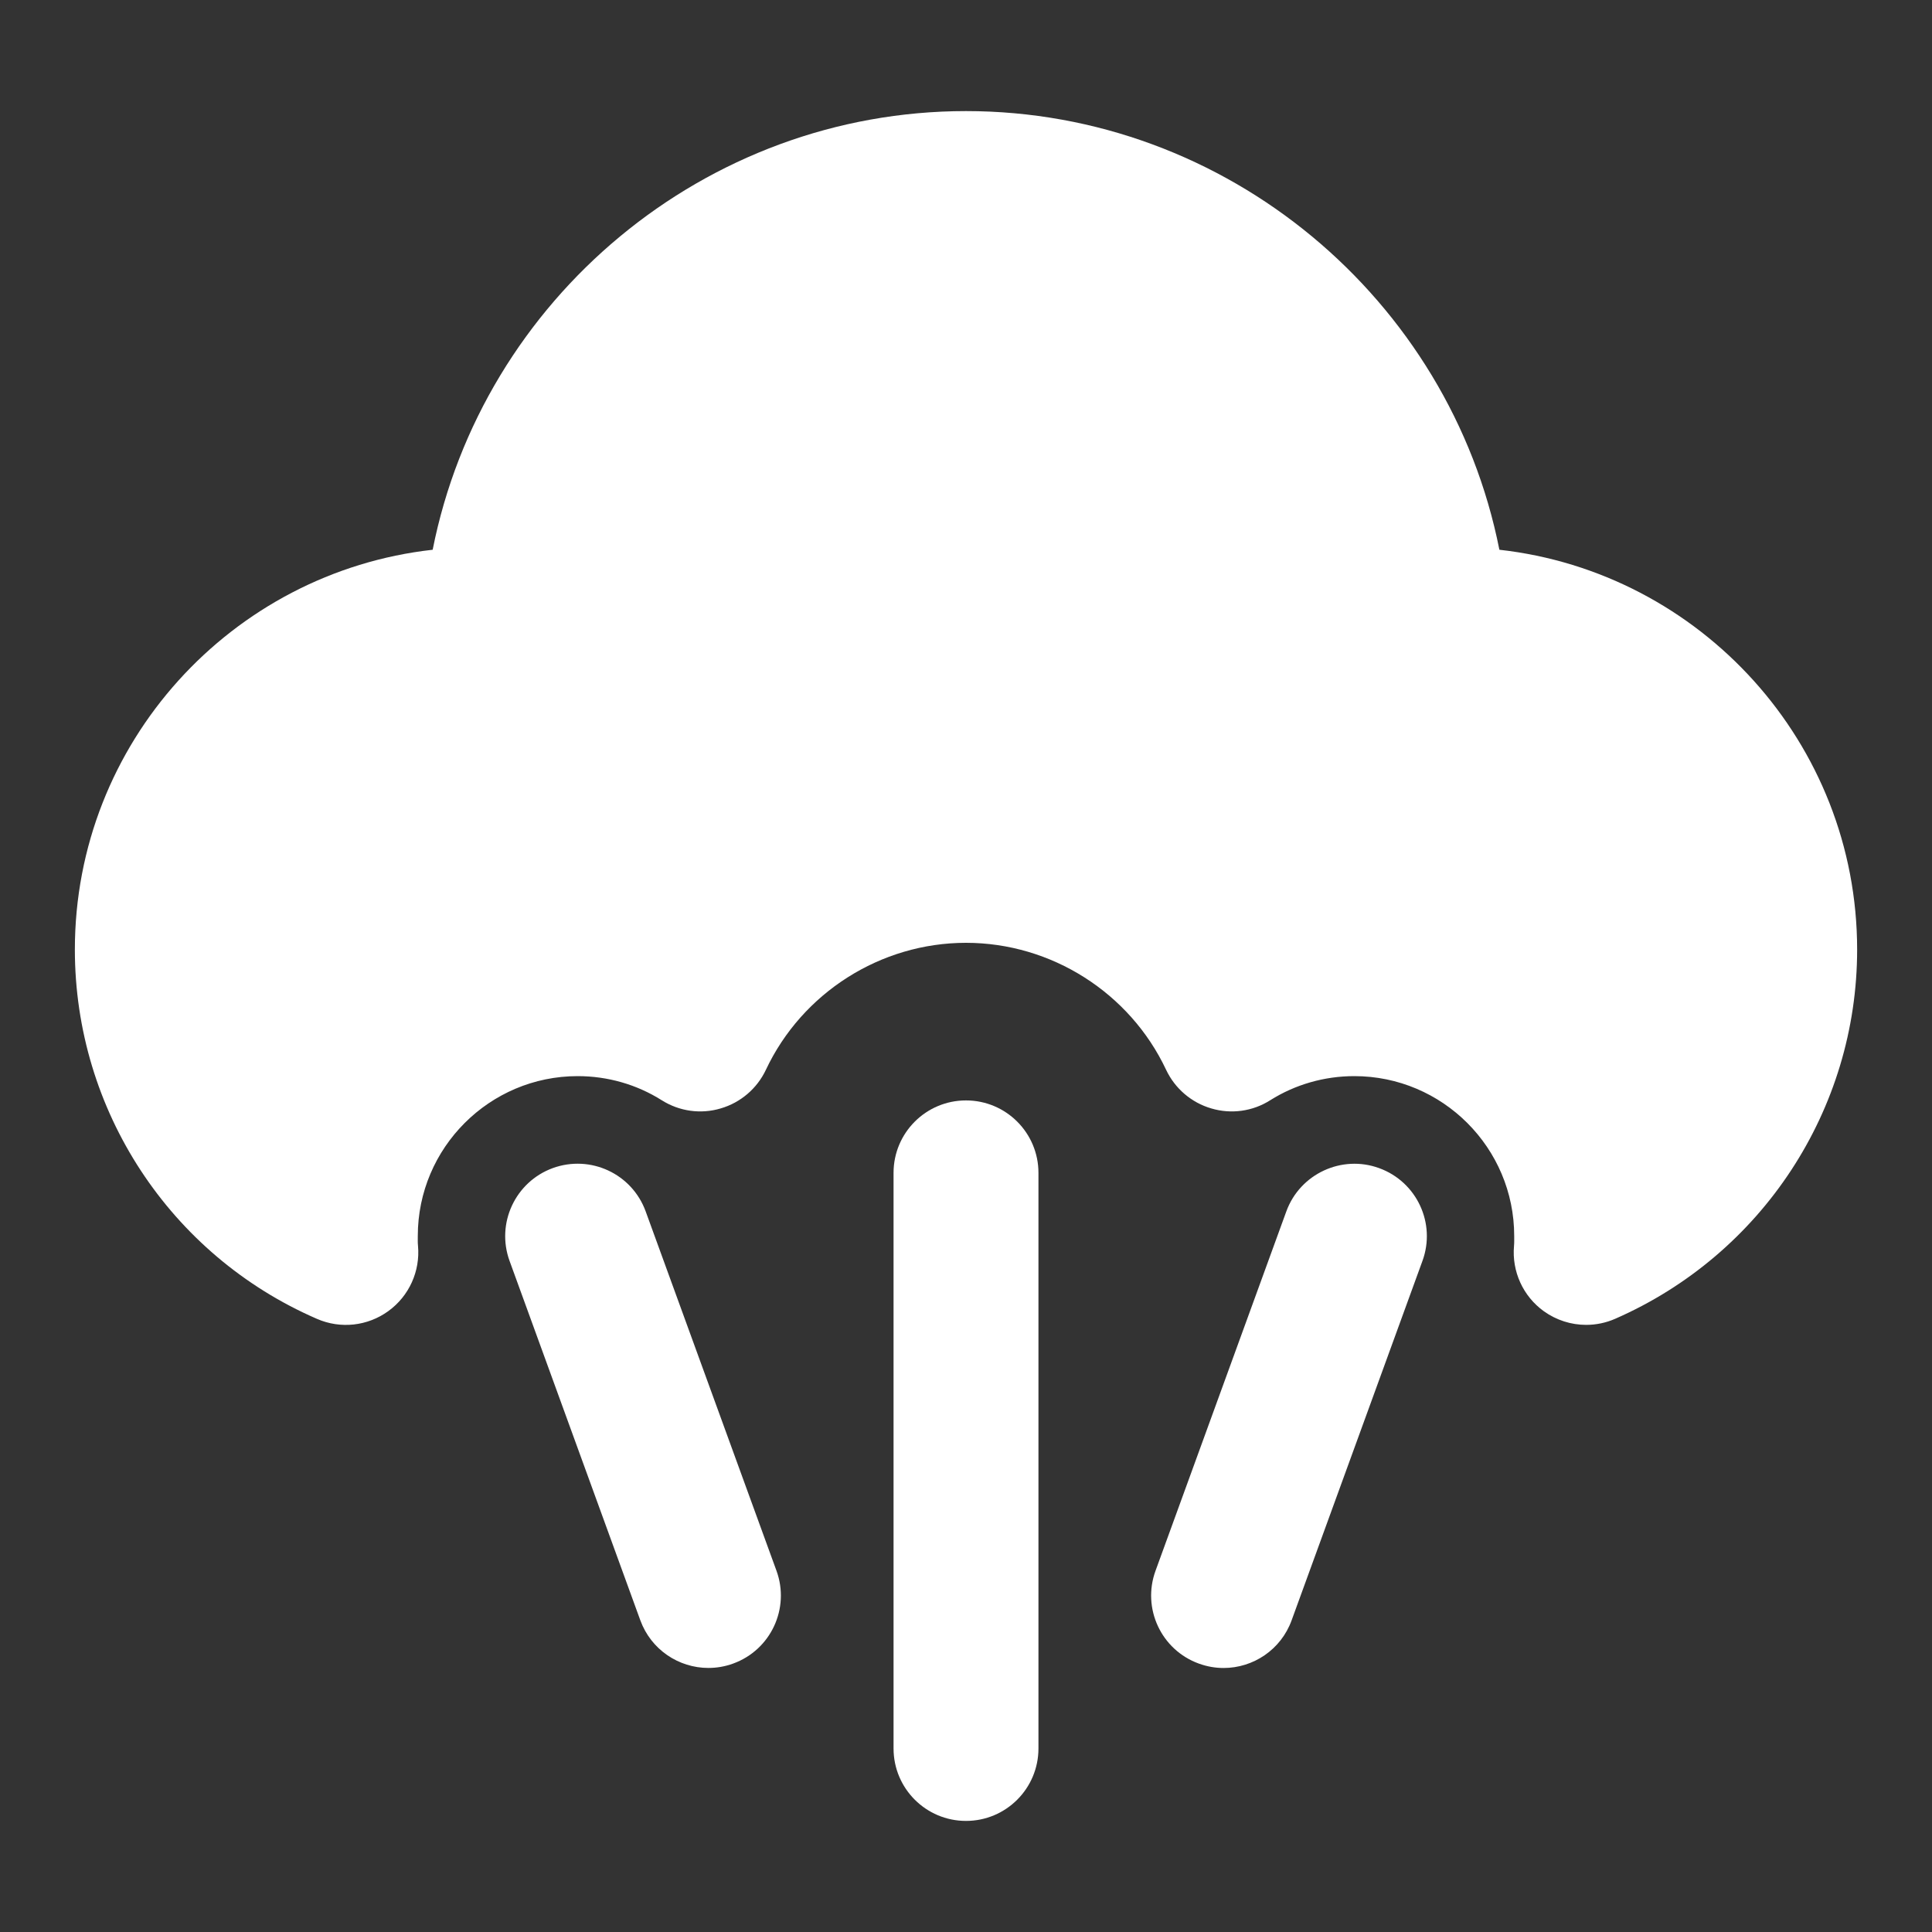<svg xmlns="http://www.w3.org/2000/svg" viewBox="0 0 40 40" class="design-iconfont">
  <rect x="0" y="0" width="40" height="40" fill="#333333" stroke="none"/>
  <g fill="#FFF" fill-rule="evenodd">
    <path d="M13.666,33.533 C13.053,33.533 12.479,33.155 12.257,32.546 L9.55,25.106 C9.267,24.328 9.668,23.468 10.445,23.184 C11.226,22.901 12.085,23.302 12.368,24.081 L15.076,31.52 C15.36,32.299 14.959,33.159 14.18,33.442 C14.011,33.504 13.836,33.533 13.666,33.533" transform="translate(1 1)"/>
    <path d="M19,21.783 C18.171,21.783 17.5,22.455 17.5,23.283 L17.5,35.2 C17.5,36.028 18.171,36.7 19,36.7 C19.829,36.7 20.5,36.028 20.5,35.2 L20.5,23.283 C20.5,22.455 19.829,21.783 19,21.783" transform="translate(1 1)"/>
    <path d="M30.043,10.382 C29.016,5.192 24.404,1.3 19,1.3 C13.596,1.3 8.985,5.192 7.958,10.382 C3.796,10.847 0.55,14.382 0.55,18.66 C0.55,21.984 2.518,24.985 5.563,26.306 C6.05,26.518 6.611,26.457 7.041,26.144 C7.47,25.833 7.703,25.318 7.654,24.79 C7.647,24.726 7.65,24.66 7.65,24.59 C7.65,22.765 9.135,21.28 10.96,21.28 C11.581,21.28 12.183,21.453 12.7,21.779 C13.064,22.009 13.509,22.072 13.92,21.949 C14.333,21.829 14.674,21.537 14.857,21.149 C15.609,19.552 17.235,18.52 19,18.52 C20.765,18.52 22.391,19.552 23.143,21.149 C23.326,21.537 23.667,21.829 24.079,21.949 C24.492,22.072 24.938,22.009 25.299,21.779 C25.817,21.453 26.42,21.28 27.04,21.28 C28.865,21.28 30.35,22.765 30.35,24.59 C30.35,24.663 30.352,24.73 30.346,24.796 C30.299,25.324 30.533,25.838 30.964,26.148 C31.224,26.334 31.53,26.43 31.84,26.43 C32.044,26.43 32.249,26.388 32.441,26.304 C35.484,24.972 37.45,21.972 37.45,18.66 C37.45,14.382 34.204,10.847 30.043,10.382" transform="translate(1 1)"/>
    <path d="M27.554,23.185 C26.781,22.902 25.915,23.302 25.632,24.081 L22.924,31.521 C22.64,32.299 23.041,33.16 23.821,33.443 C23.99,33.504 24.162,33.534 24.333,33.534 C24.946,33.534 25.521,33.156 25.742,32.546 L28.45,25.107 C28.735,24.329 28.333,23.468 27.554,23.185" transform="translate(1 1)"/>
  </g>
</svg>
